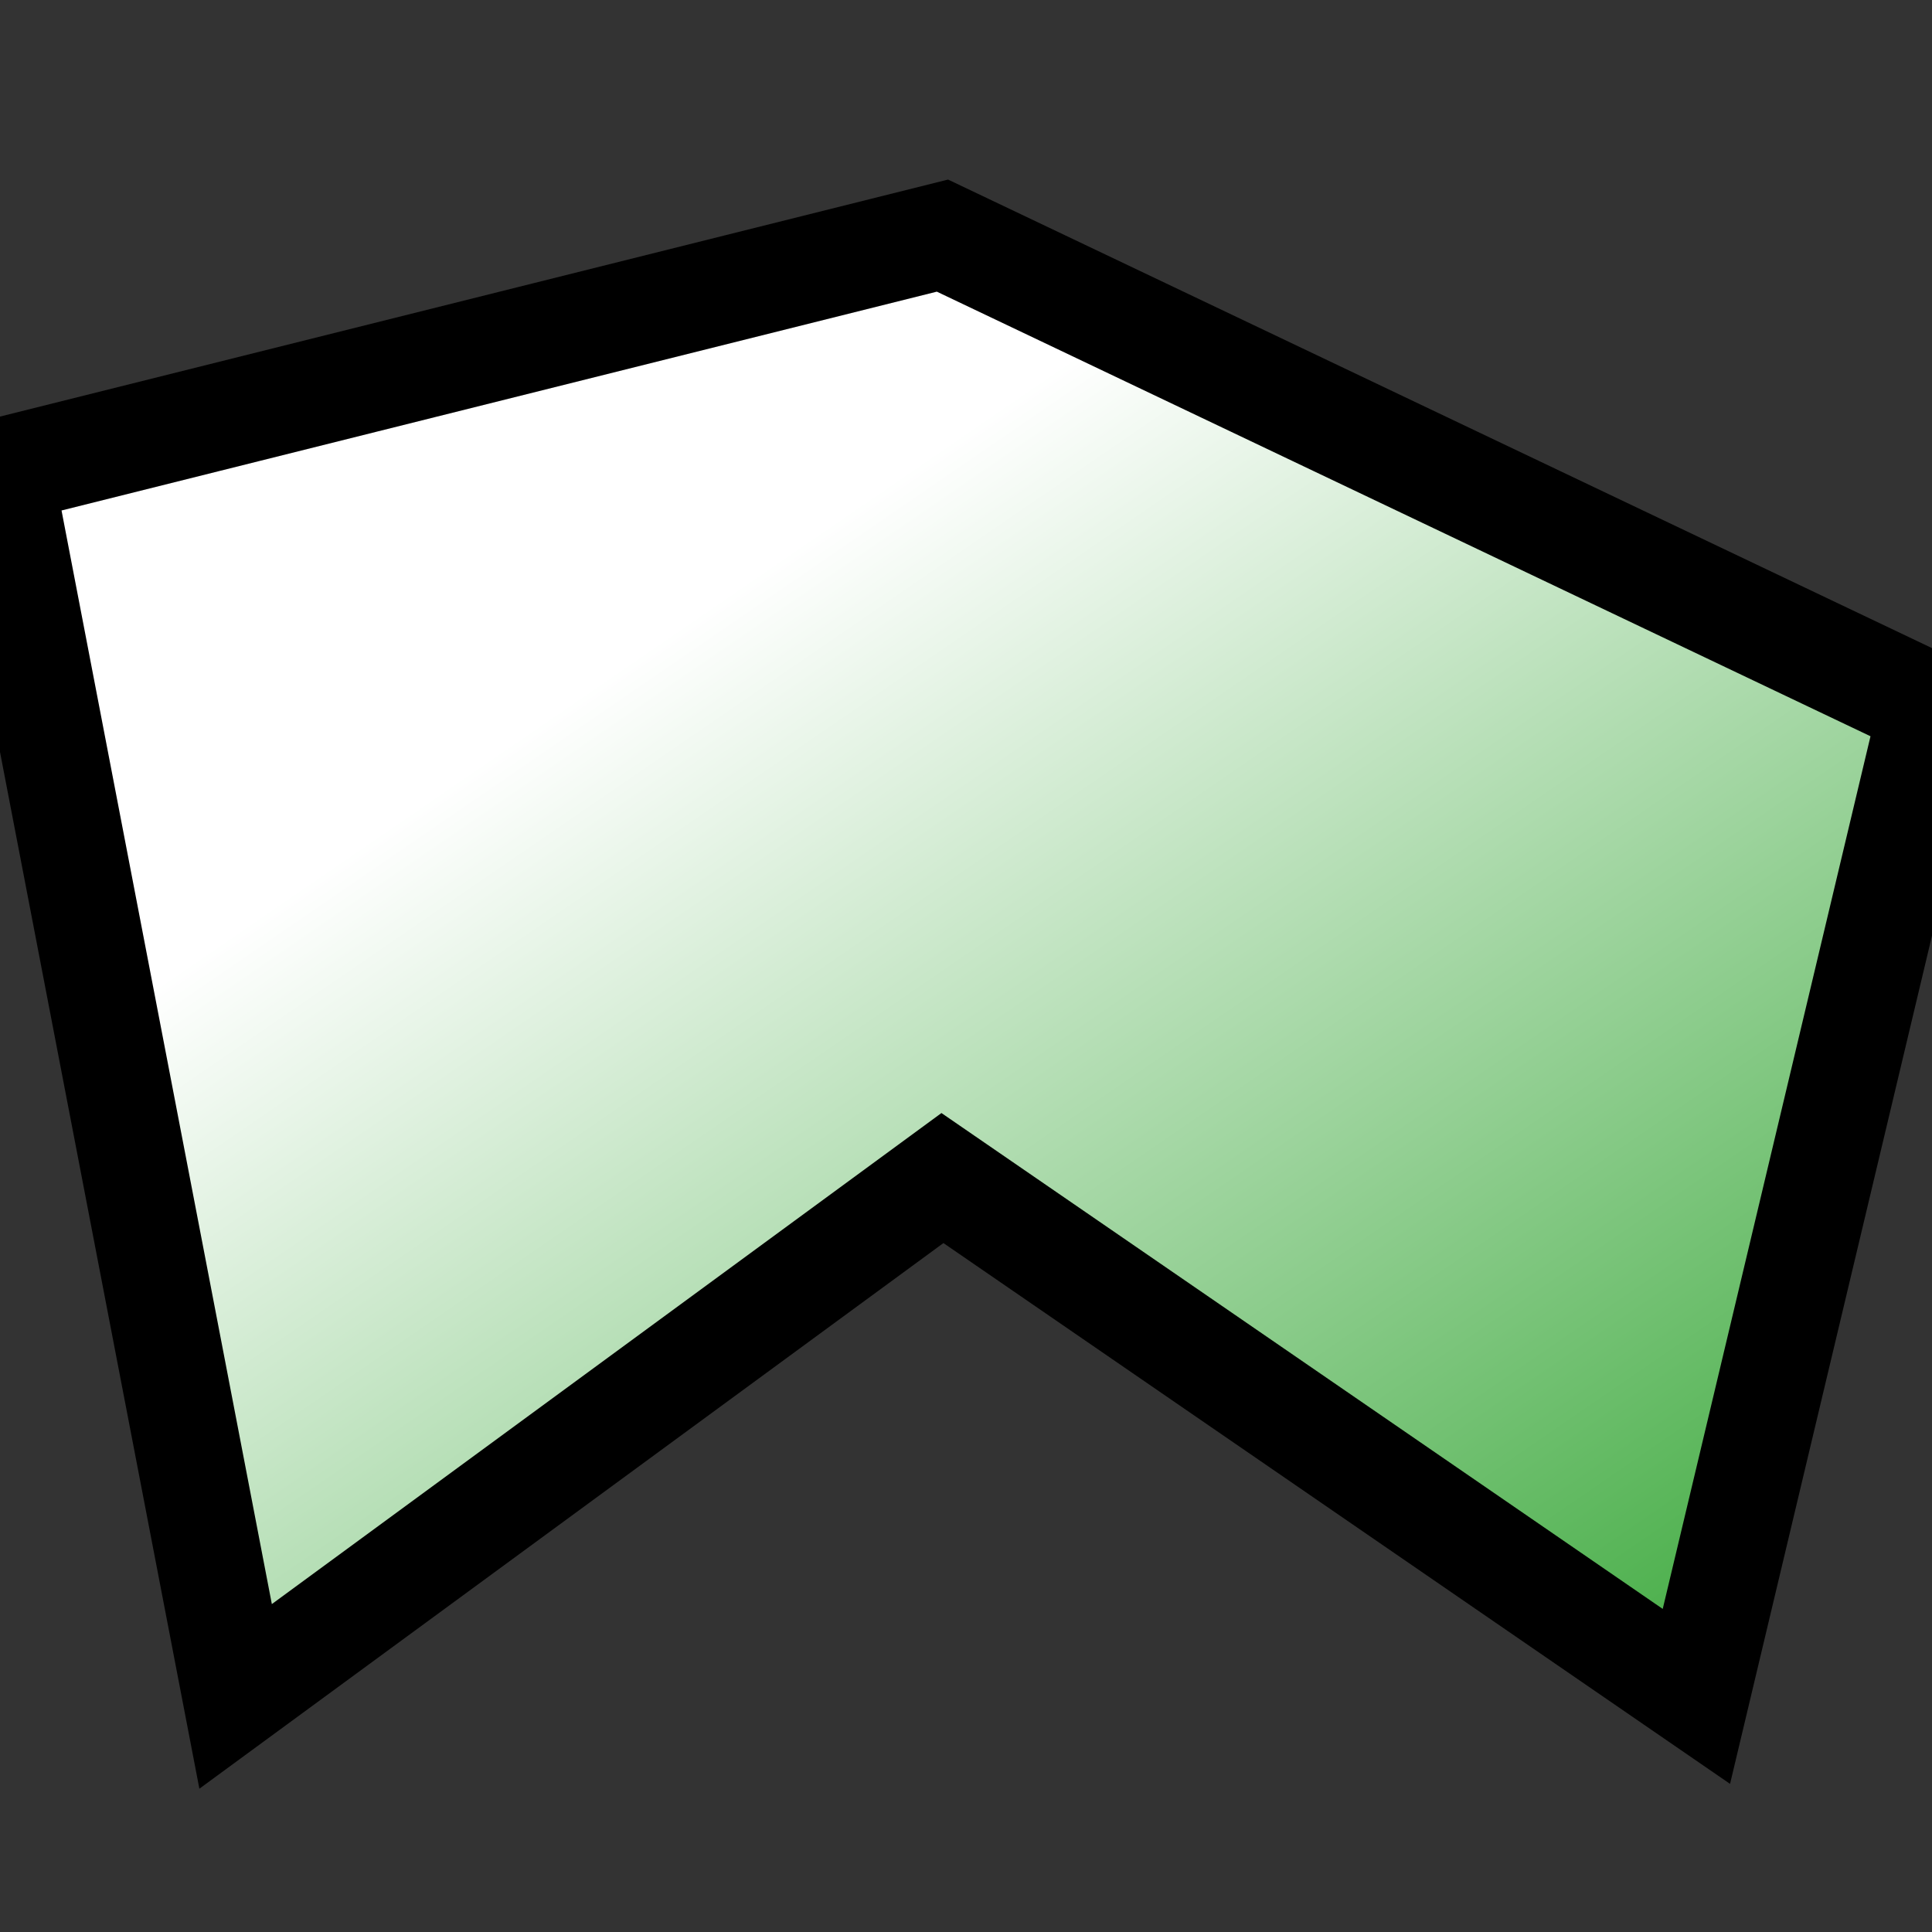 <svg viewBox="0 0 24 24" xmlns="http://www.w3.org/2000/svg" width="24" height="24">
  <rect x="0" y="0" width="24" height="24" fill="#333333" stroke="none"/>
  <svg xmlns="http://www.w3.org/2000/svg" viewBox="0 0 164 124">
   <defs>
    <linearGradient y2="1" x2="1" y1="0.281" x1="0.336" id="svg_4">
     <stop stop-opacity="1" stop-color="#ffffff" offset="0"/>
     <stop stop-opacity="1" stop-color="#33a533" offset="1"/>
    </linearGradient>
   </defs>
    <polygon stroke-dasharray="null" stroke-width="9" stroke="#000000" fill="url(#svg_4)" id="svg_1"
      points="
      0,20
      20,124
      80,80
      144,124
      164,40
      80,0
      "/>
   </svg>
 </svg>
